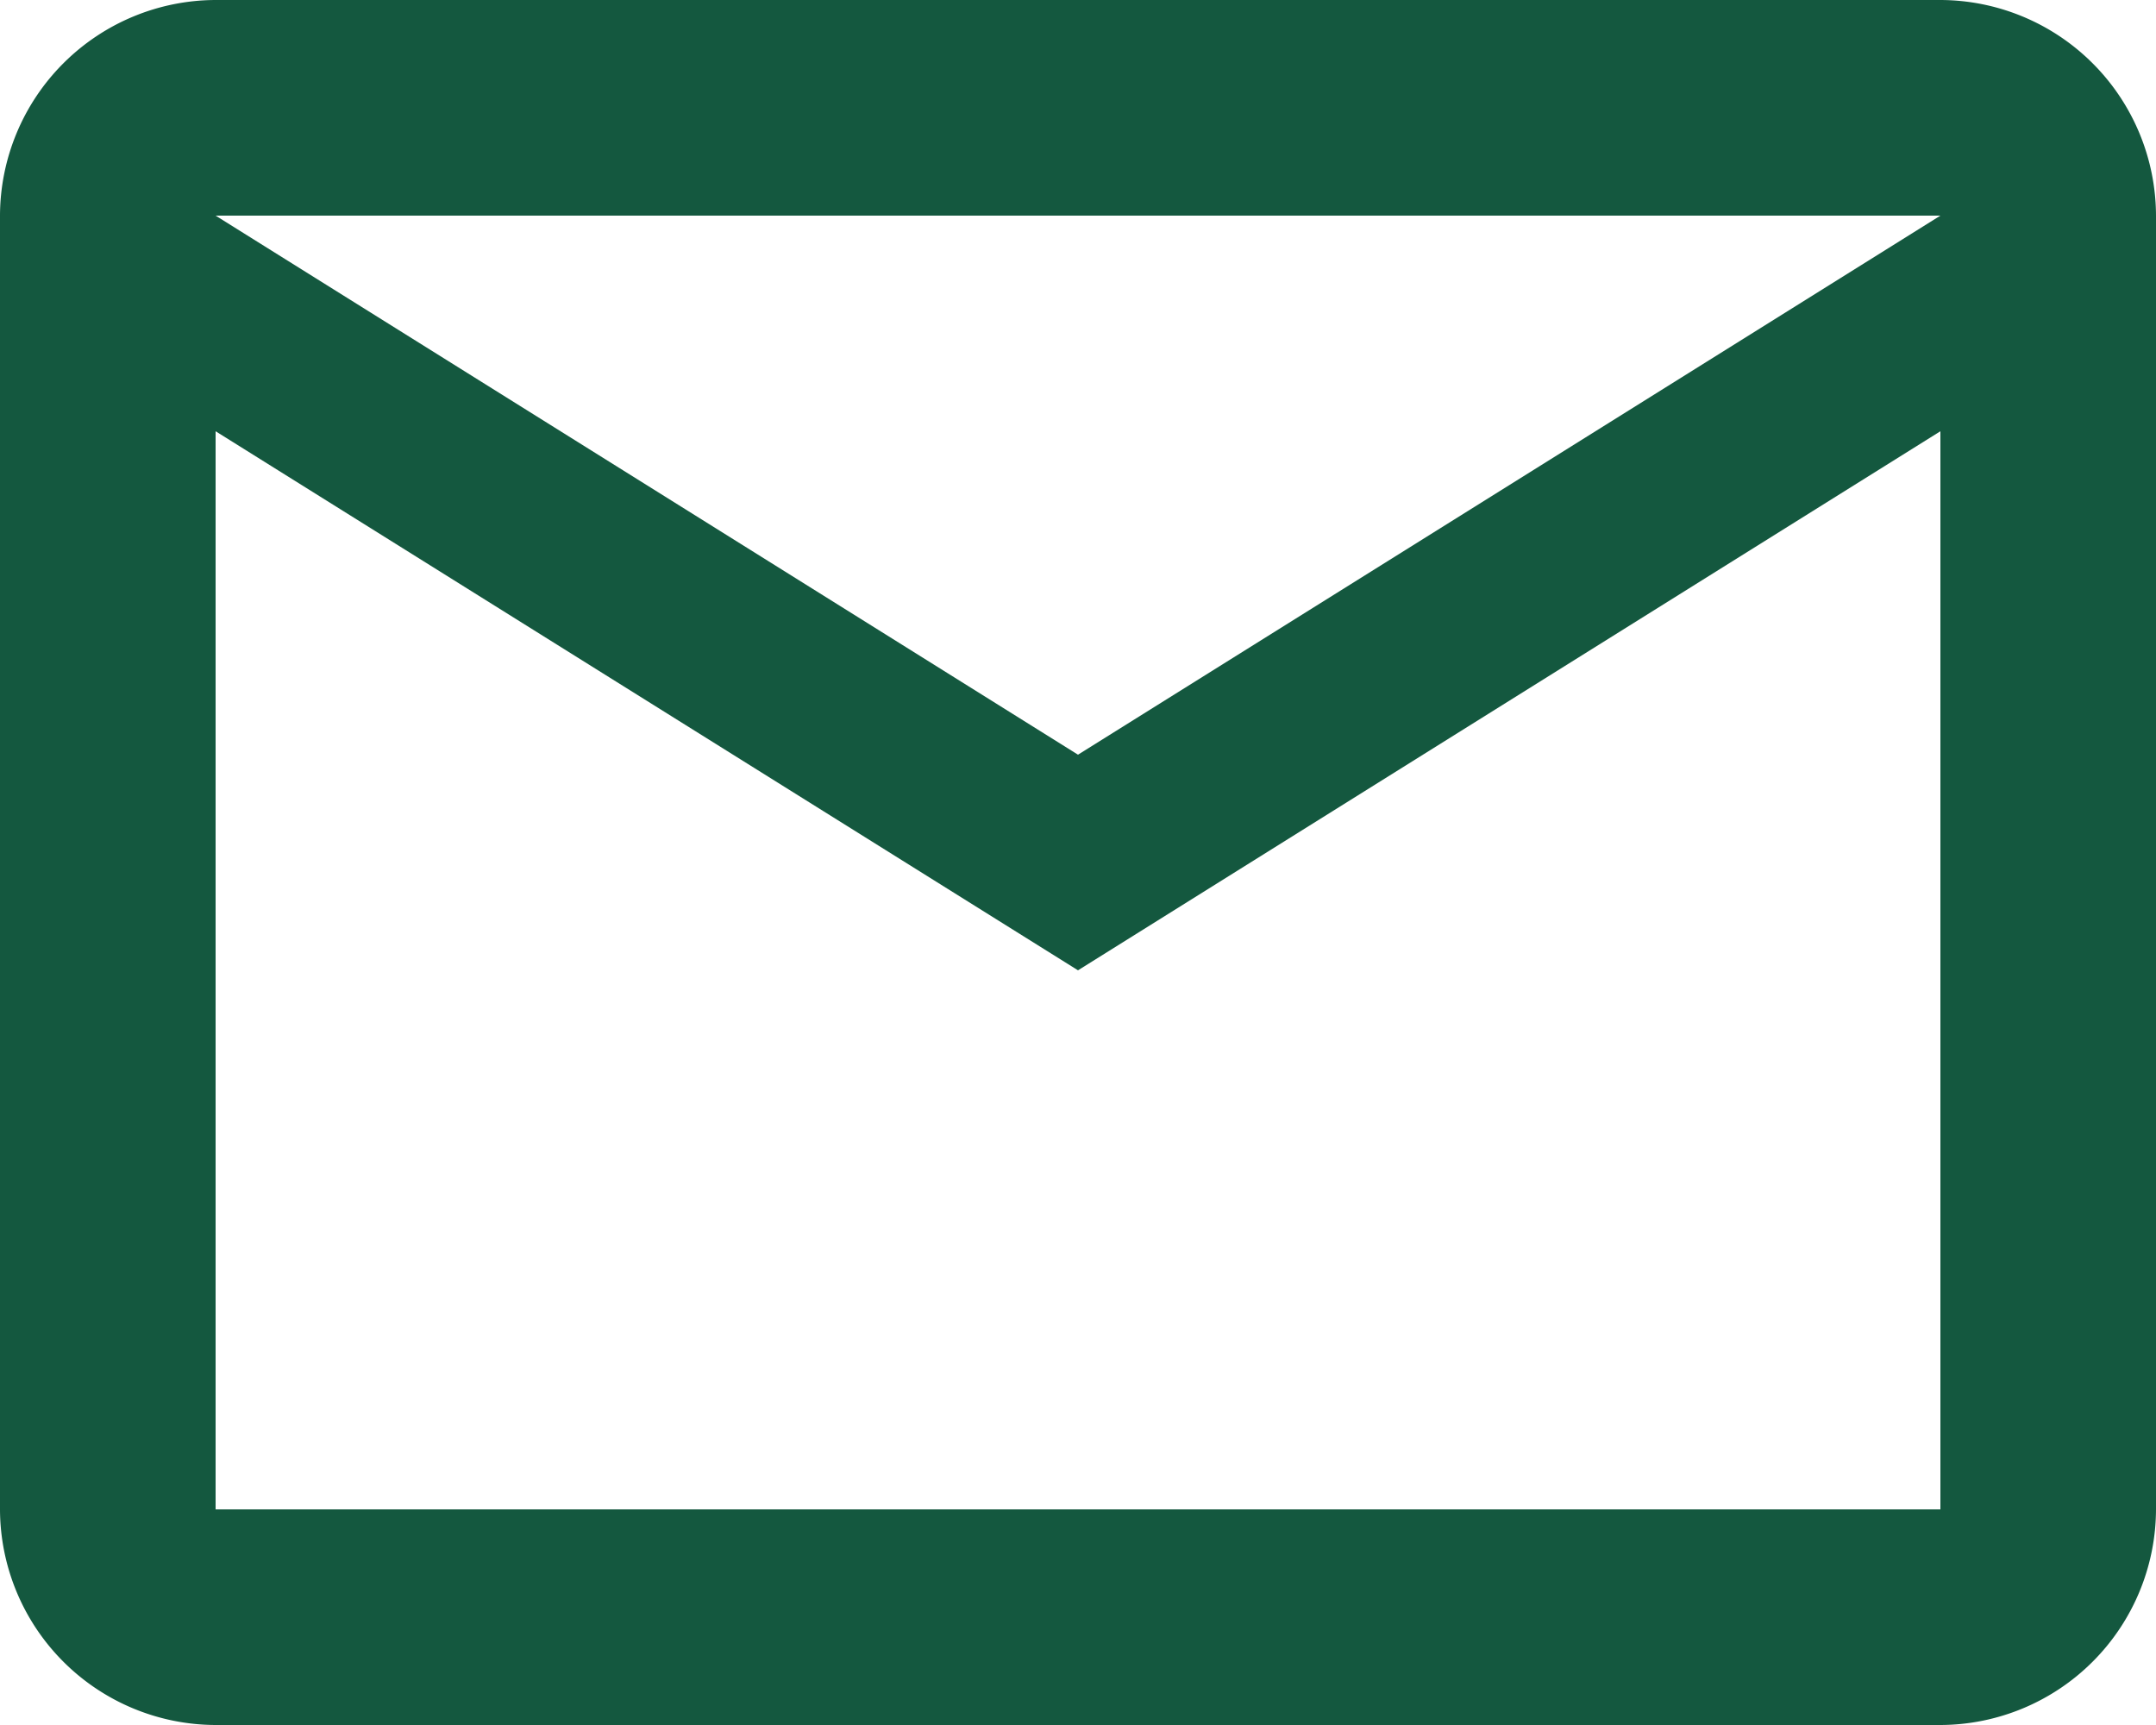 <svg xmlns="http://www.w3.org/2000/svg" width="24" height="19.2" viewBox="0 0 24 19.2">
  <path id="email_outline" d="M27,8.4A2.407,2.407,0,0,0,24.6,6H5.4A2.407,2.407,0,0,0,3,8.4V22.8a2.407,2.407,0,0,0,2.4,2.4H24.6A2.407,2.407,0,0,0,27,22.8Zm-2.4,0-9.6,6-9.6-6Zm0,14.4H5.4v-12l9.6,6,9.6-6Z" transform="translate(-3 -6)" fill="#14583f"/>
</svg>
